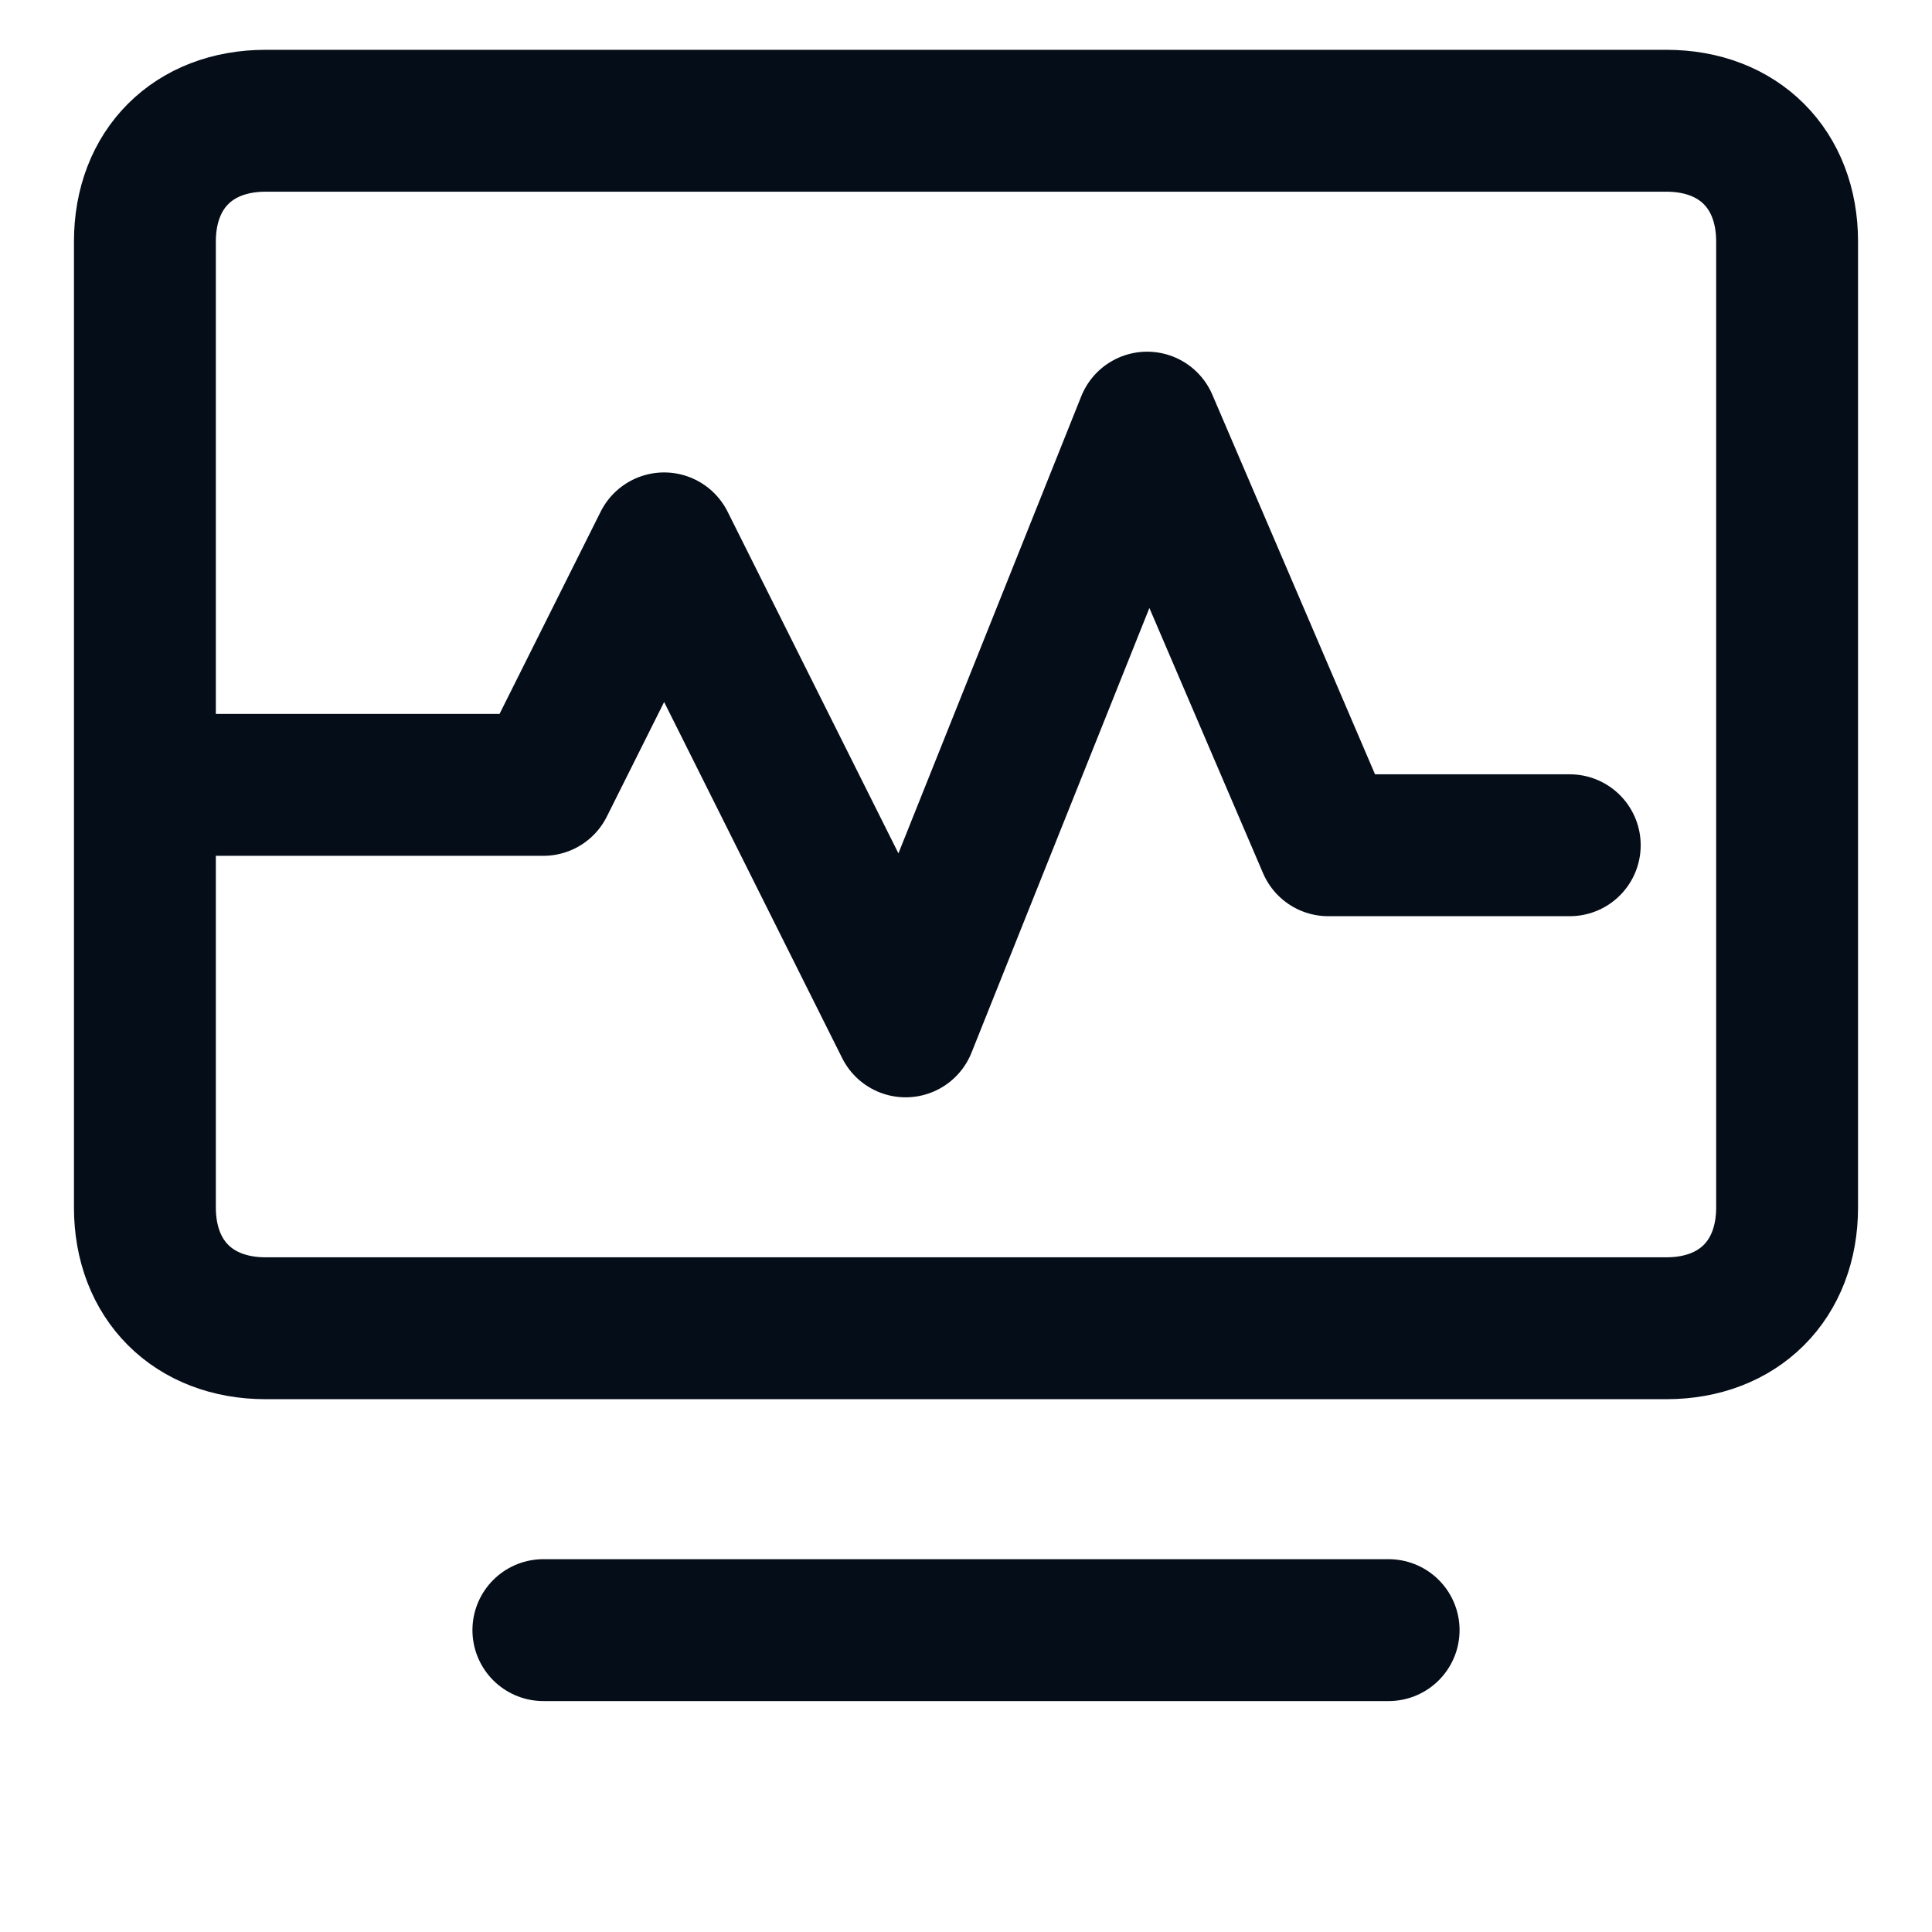 <svg width="18" height="18" class="svg-icon svg-icon--stats-s " xmlns="http://www.w3.org/2000/svg" viewBox="0 0 16 16" xmlns:xlink="http://www.w3.org/1999/xlink"><path fill="none" stroke="#050d18" stroke-width="1.175" stroke-linecap="round" stroke-linejoin="round" stroke-miterlimit="10" class="is-stroke is-dynamic-background" d="M2.2,1h11.6c0.6,0,1,0.4,1,1v8c0,0.6-0.4,1-1,1H2.2c-0.6,0-1-0.4-1-1V2C1.2,1.4,1.6,1,2.2,1z"></path><path fill="none" stroke="#050d18" stroke-width="1.175" stroke-linecap="round" stroke-linejoin="round" stroke-miterlimit="10" class="is-stroke" d="M1.5,6.5h3l1-2l2,4l2-5L11,7h2"></path><line fill="none" stroke="#050d18" stroke-width="1.175" stroke-linecap="round" stroke-linejoin="round" stroke-miterlimit="10" class="is-stroke" x1="4.5" y1="13.5" x2="11.5" y2="13.5"></line></svg>